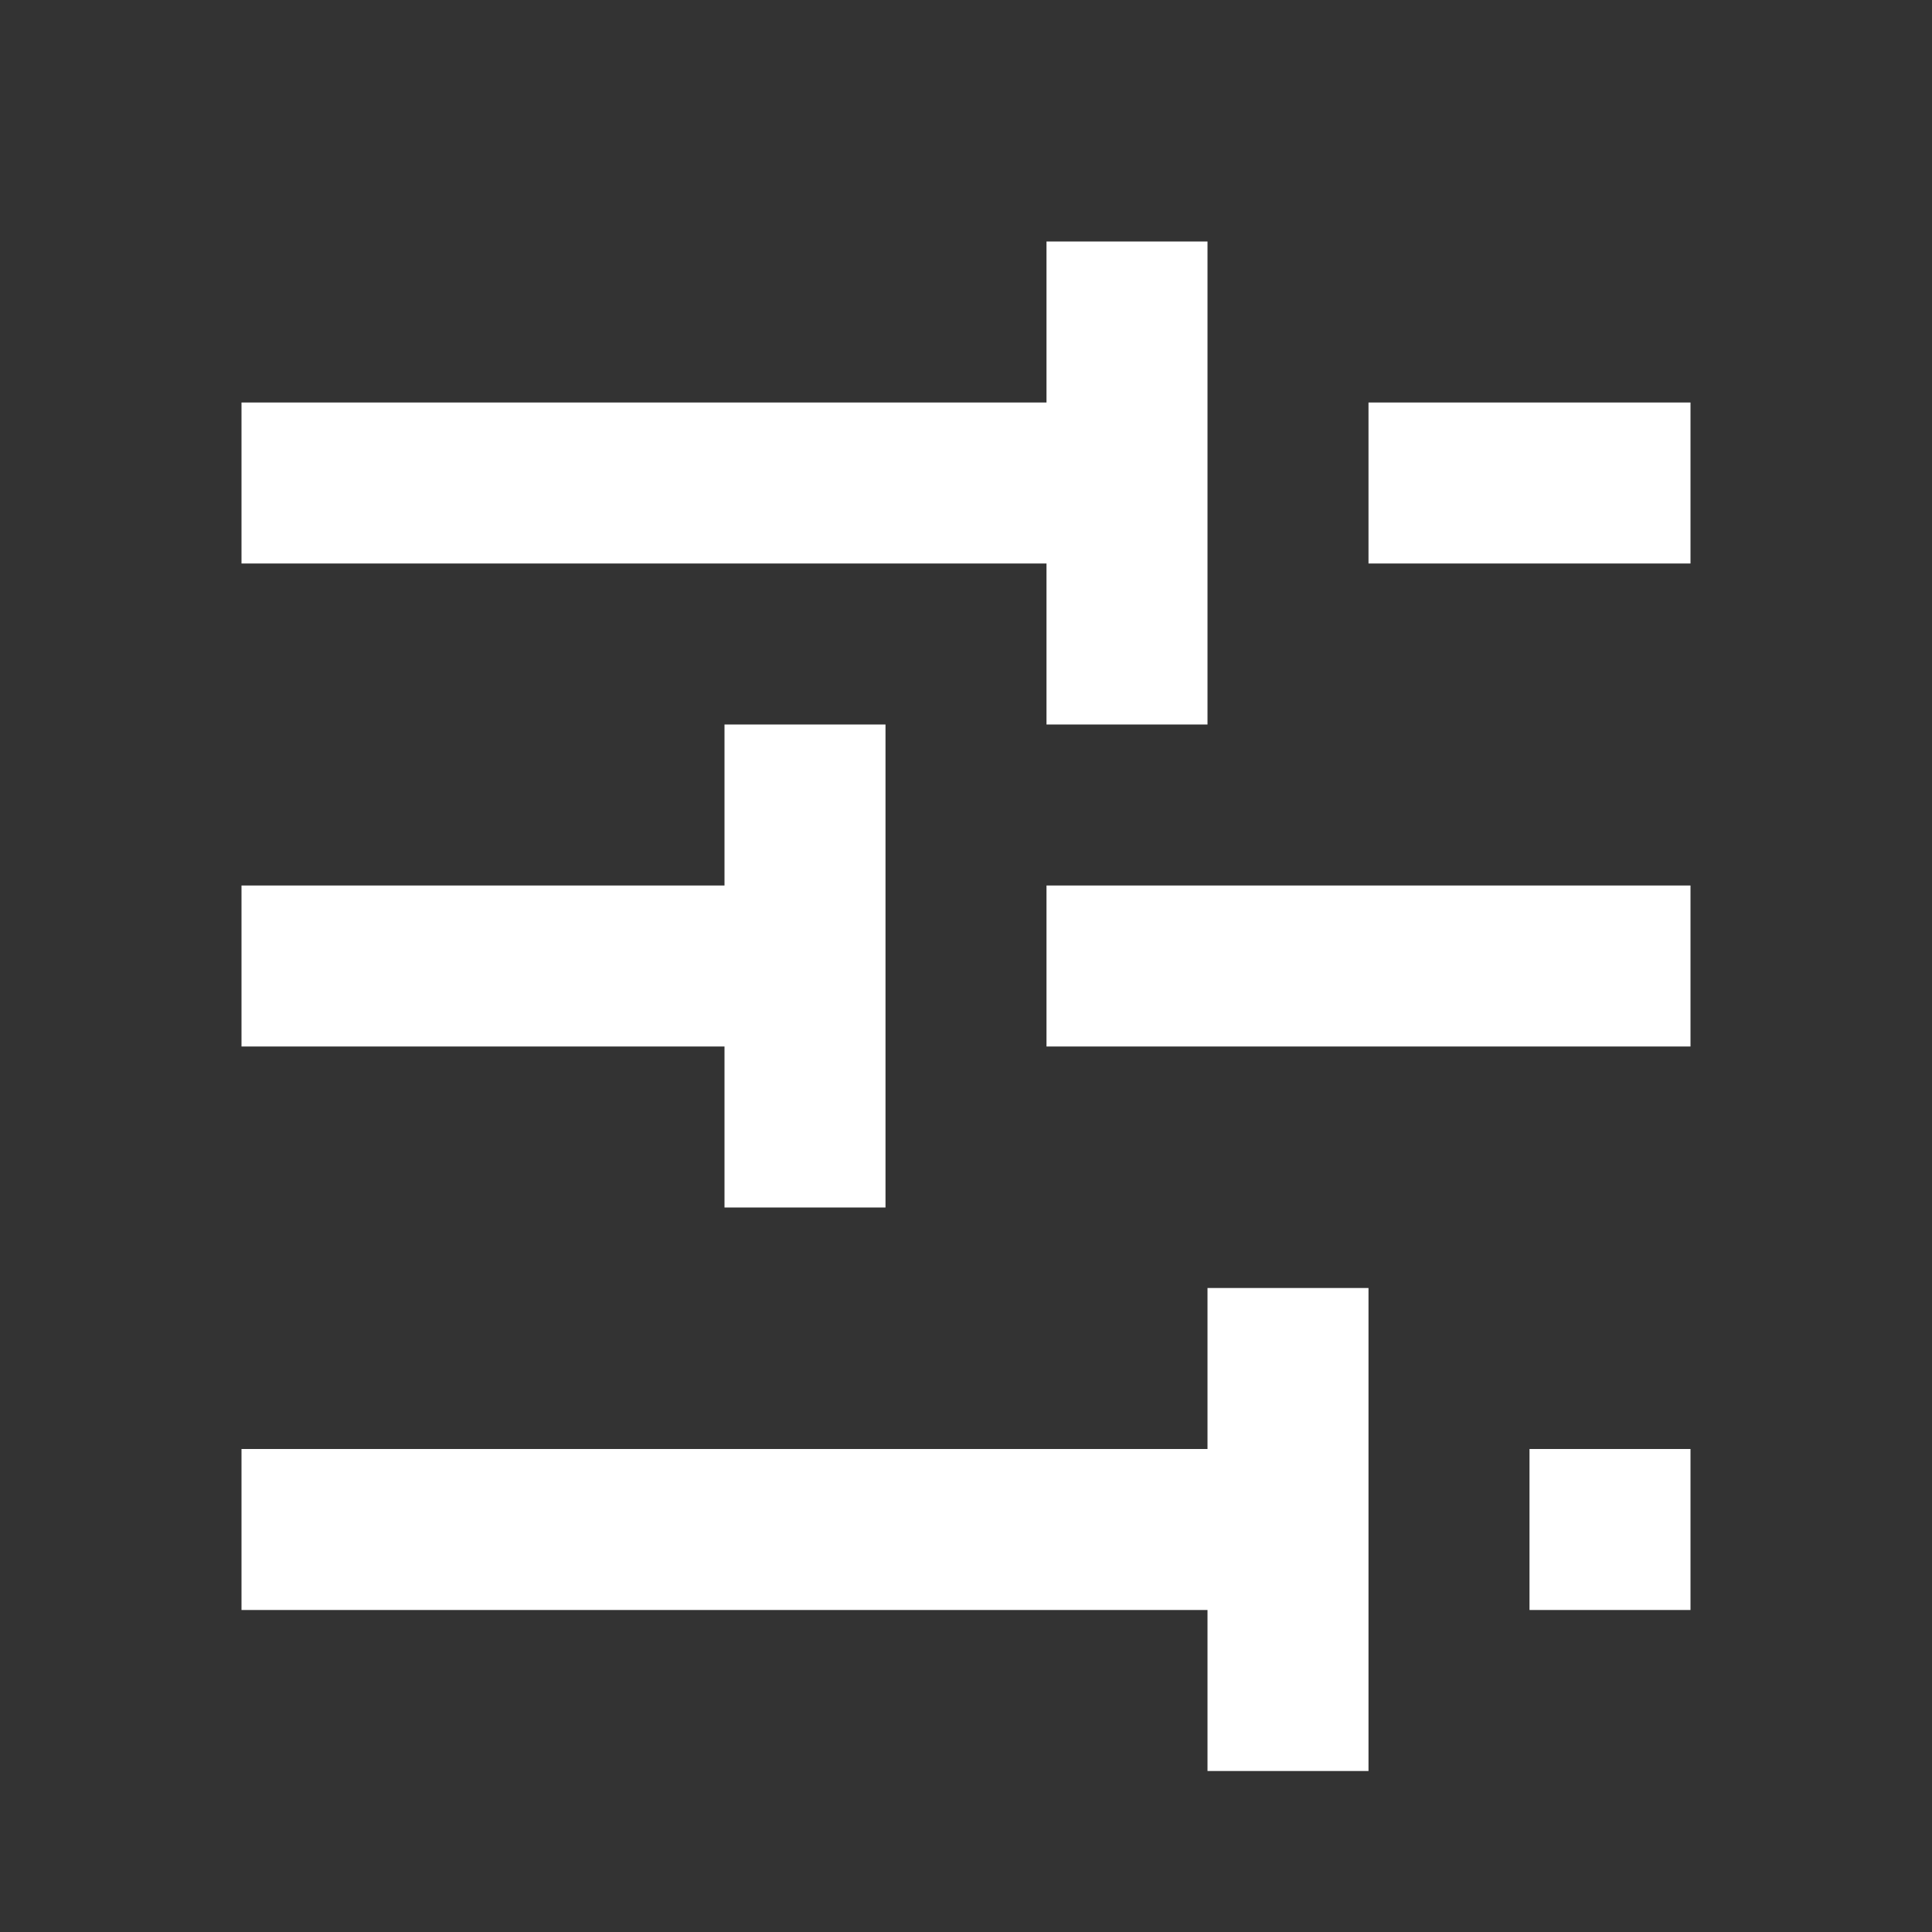 <svg width="24" height="24" viewBox="0 0 24 24" fill="none" xmlns="http://www.w3.org/2000/svg">
<rect x="0" y="0" width="24" height="24" fill="#333333" stroke="none"/>
<path d="M3 5H13V3H15V9H13V7H3V5Z" fill="white"/>
<path d="M3 18H15V16H17V22H15V20H3V18Z" fill="white"/>
<path d="M3 11H9V9H11V15H9V13H3V11Z" fill="white"/>
<path d="M13 11V13H21V11H13Z" fill="white"/>
<path d="M17 5V7H21V5H17Z" fill="white"/>
<path d="M19 18V20H21V18H19Z" fill="white"/>
</svg>
